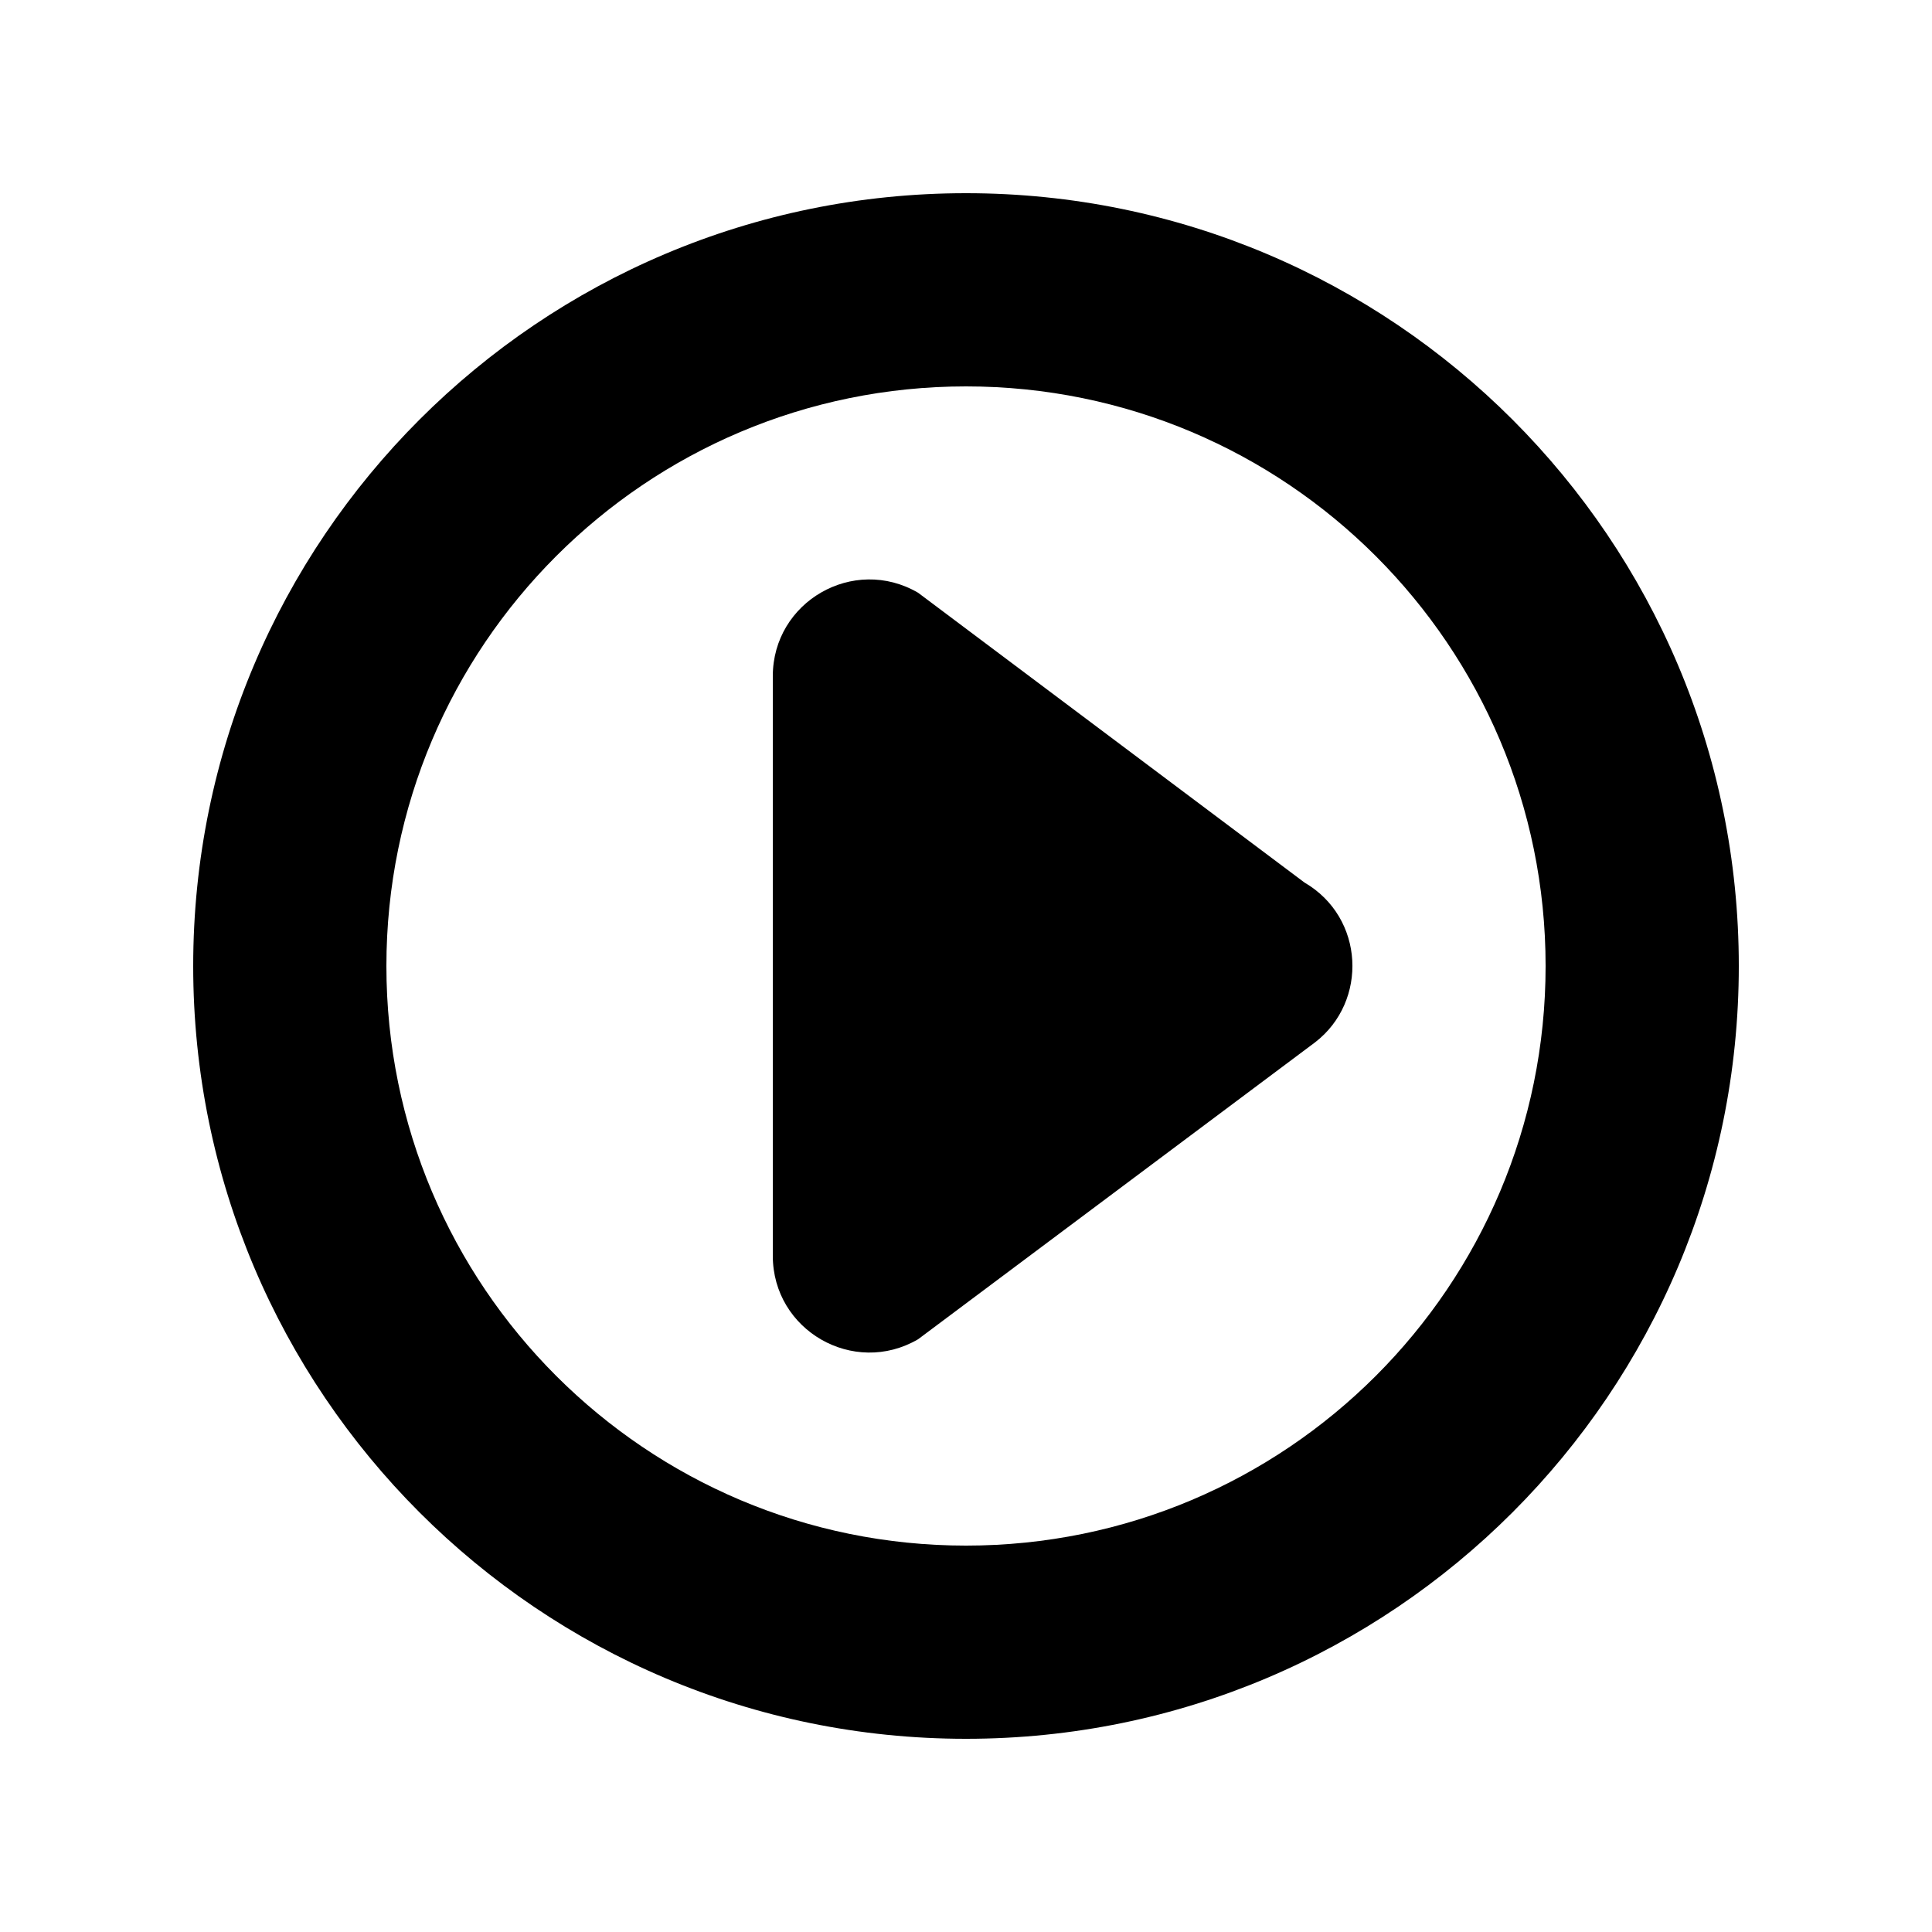 <svg width="20" height="20" viewBox="0 0 20 20" fill="none" xmlns="http://www.w3.org/2000/svg">
<path fill-rule="evenodd" clip-rule="evenodd" d="M10 2C14.418 2 18 5.582 18 10C18 14.418 14.418 18 10 18C5.582 18 2 14.418 2 10C2 5.582 5.582 2 10 2ZM10 4C6.686 4 4 6.686 4 10C4 13.314 6.686 16 10 16C13.314 16 16 13.314 16 10C16 6.686 13.314 4 10 4ZM9.504 6.136L13.504 9.136C14.127 9.499 14.163 10.367 13.614 10.79L9.504 13.864C8.837 14.253 8 13.772 8 13V7C8 6.228 8.837 5.747 9.504 6.136Z" fill="black"/>
</svg>
